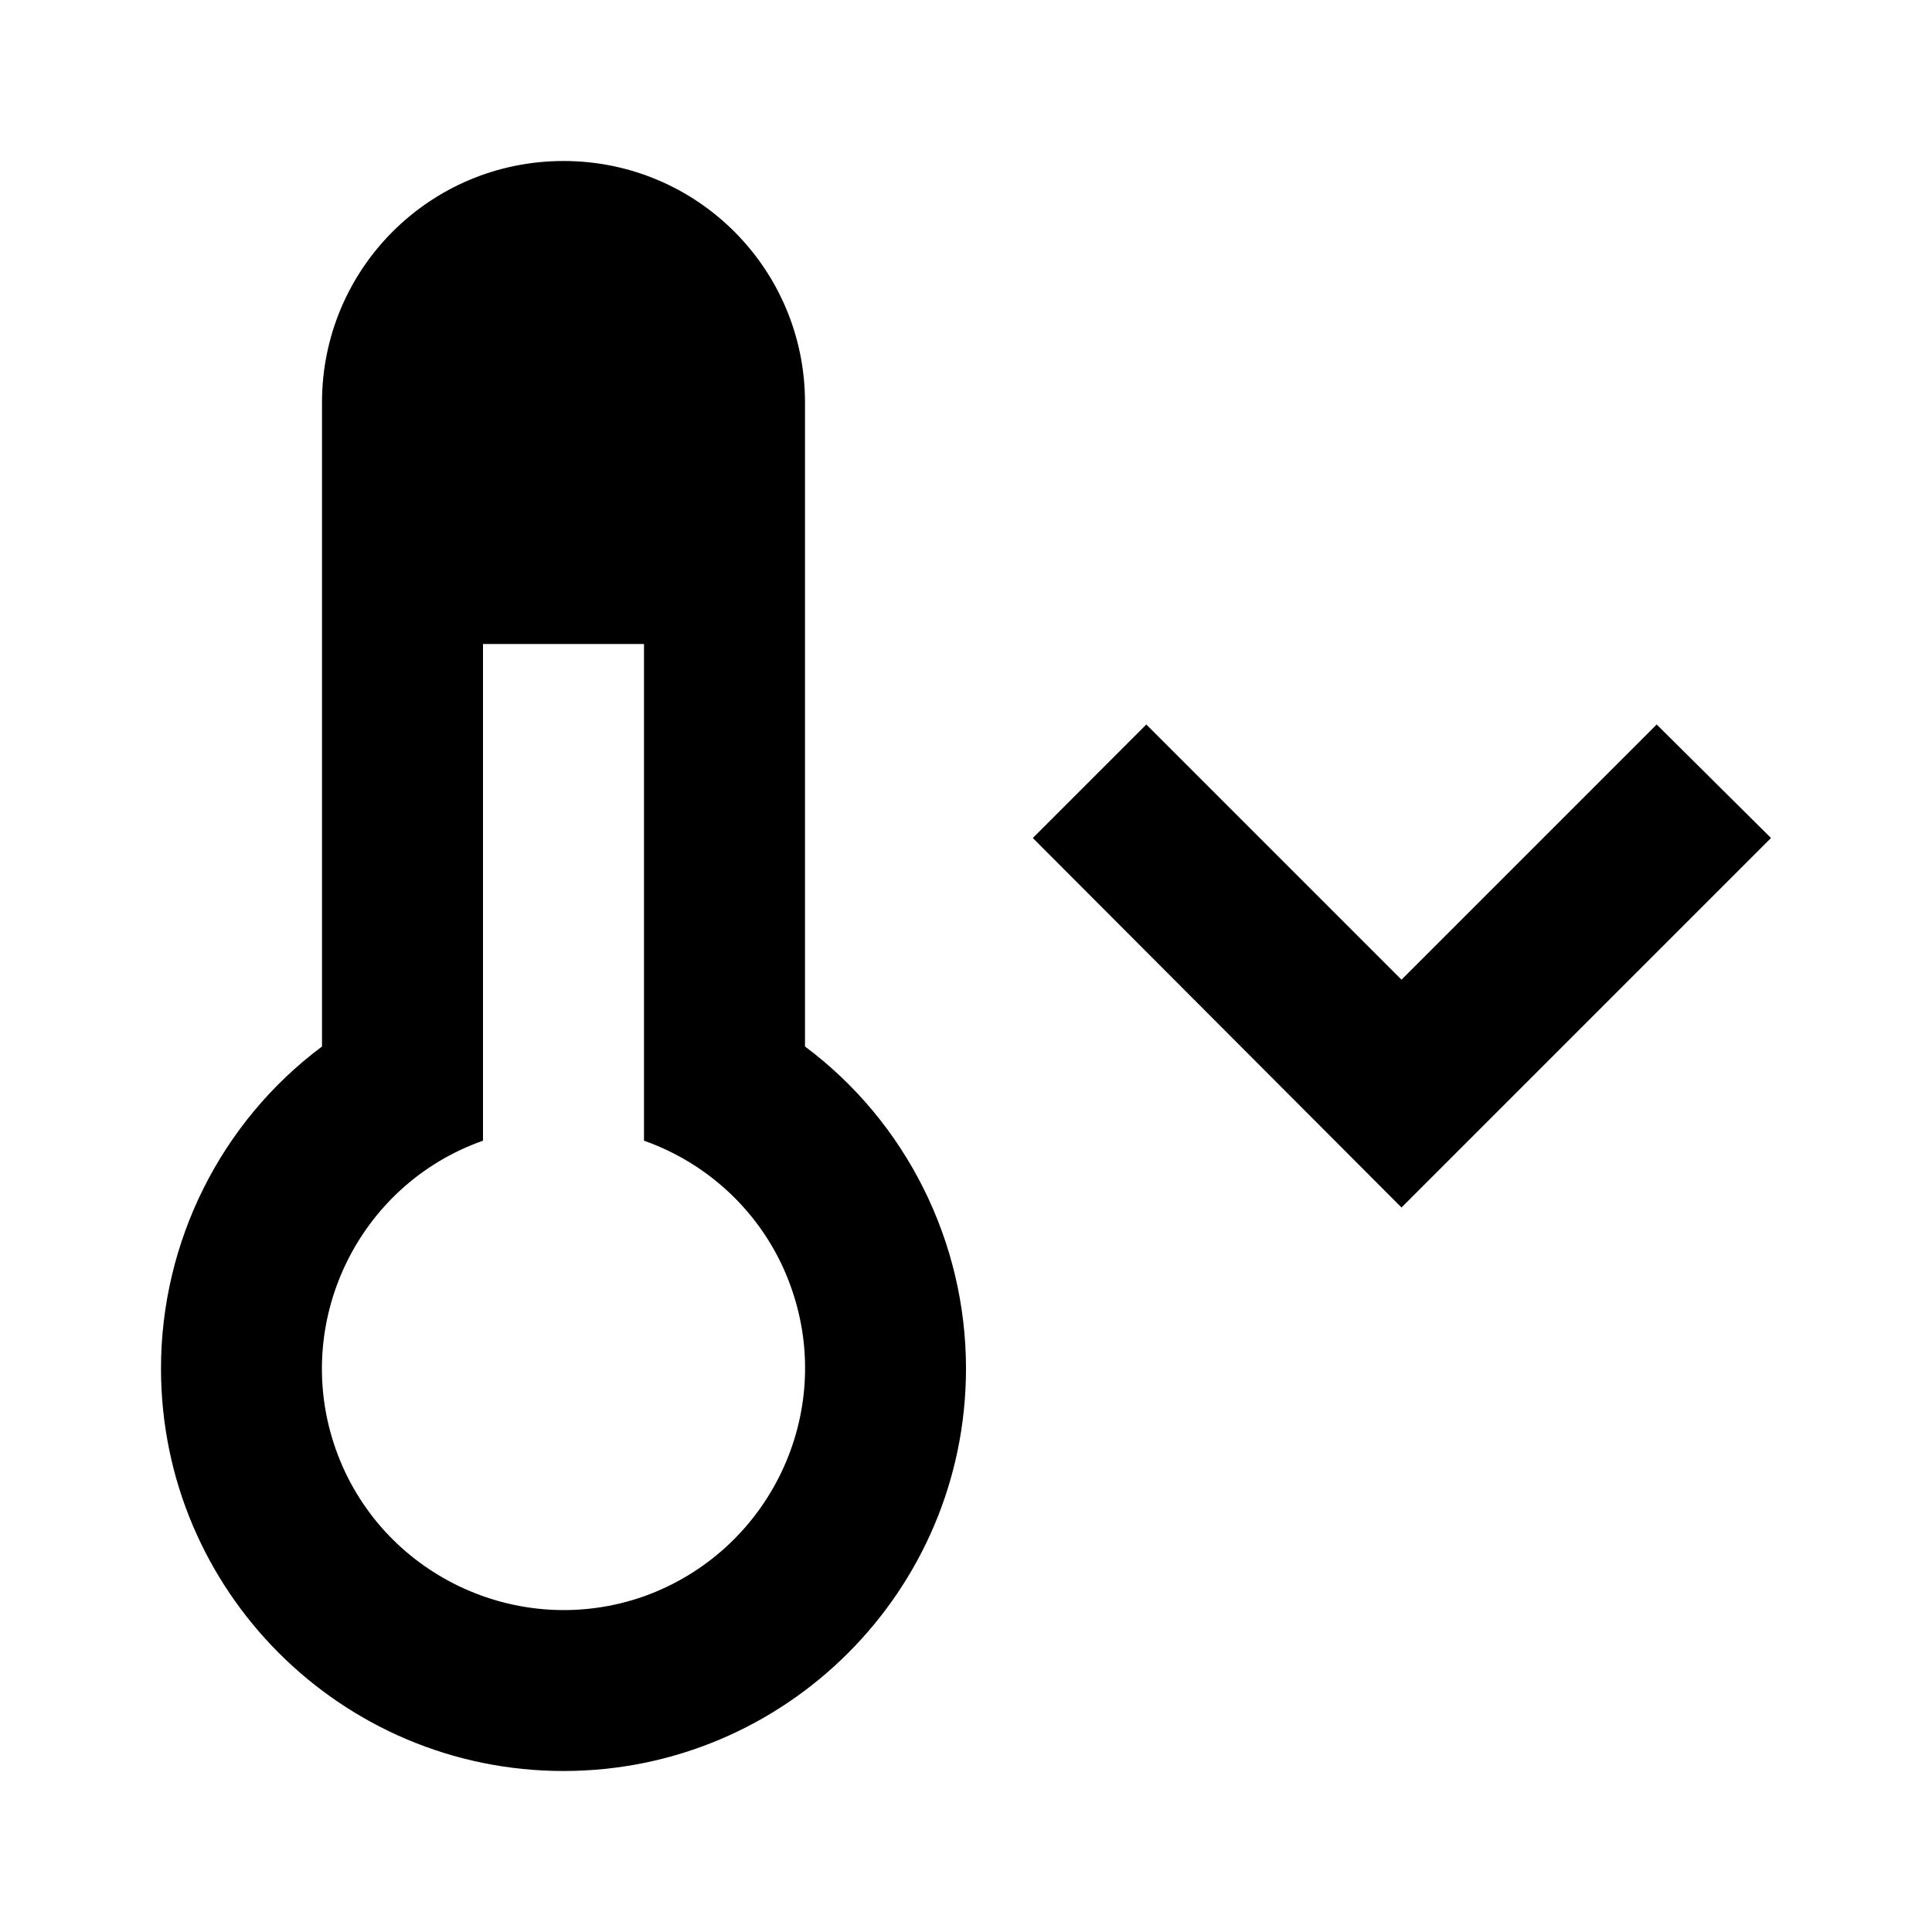 <?xml version="1.0" encoding="UTF-8"?><!DOCTYPE svg PUBLIC "-//W3C//DTD SVG 1.1//EN" "http://www.w3.org/Graphics/SVG/1.1/DTD/svg11.dtd"><svg xmlns="http://www.w3.org/2000/svg" xmlns:xlink="http://www.w3.org/1999/xlink" version="1.1" id="mdi-thermometer-chevron-down" width="24" height="24" viewBox="0 0 24 24"><path d="M17.41,12.17L14.24,9L12.83,10.41L17.41,15L22,10.41L20.58,9M12,17C12,19.76 9.76,22 7,22C4.24,22 2,19.76 2,17C2,15.43 2.74,13.94 4,13V5C4,3.34 5.34,2 7,2C8.66,2 10,3.34 10,5V13C11.26,13.94 12,15.43 12,17M6,8V14.17C4.44,14.72 3.62,16.44 4.17,18C4.72,19.56 6.44,20.38 8,19.83C9.56,19.27 10.38,17.56 9.83,16C9.53,15.14 8.85,14.47 8,14.17V8H6Z" /></svg>